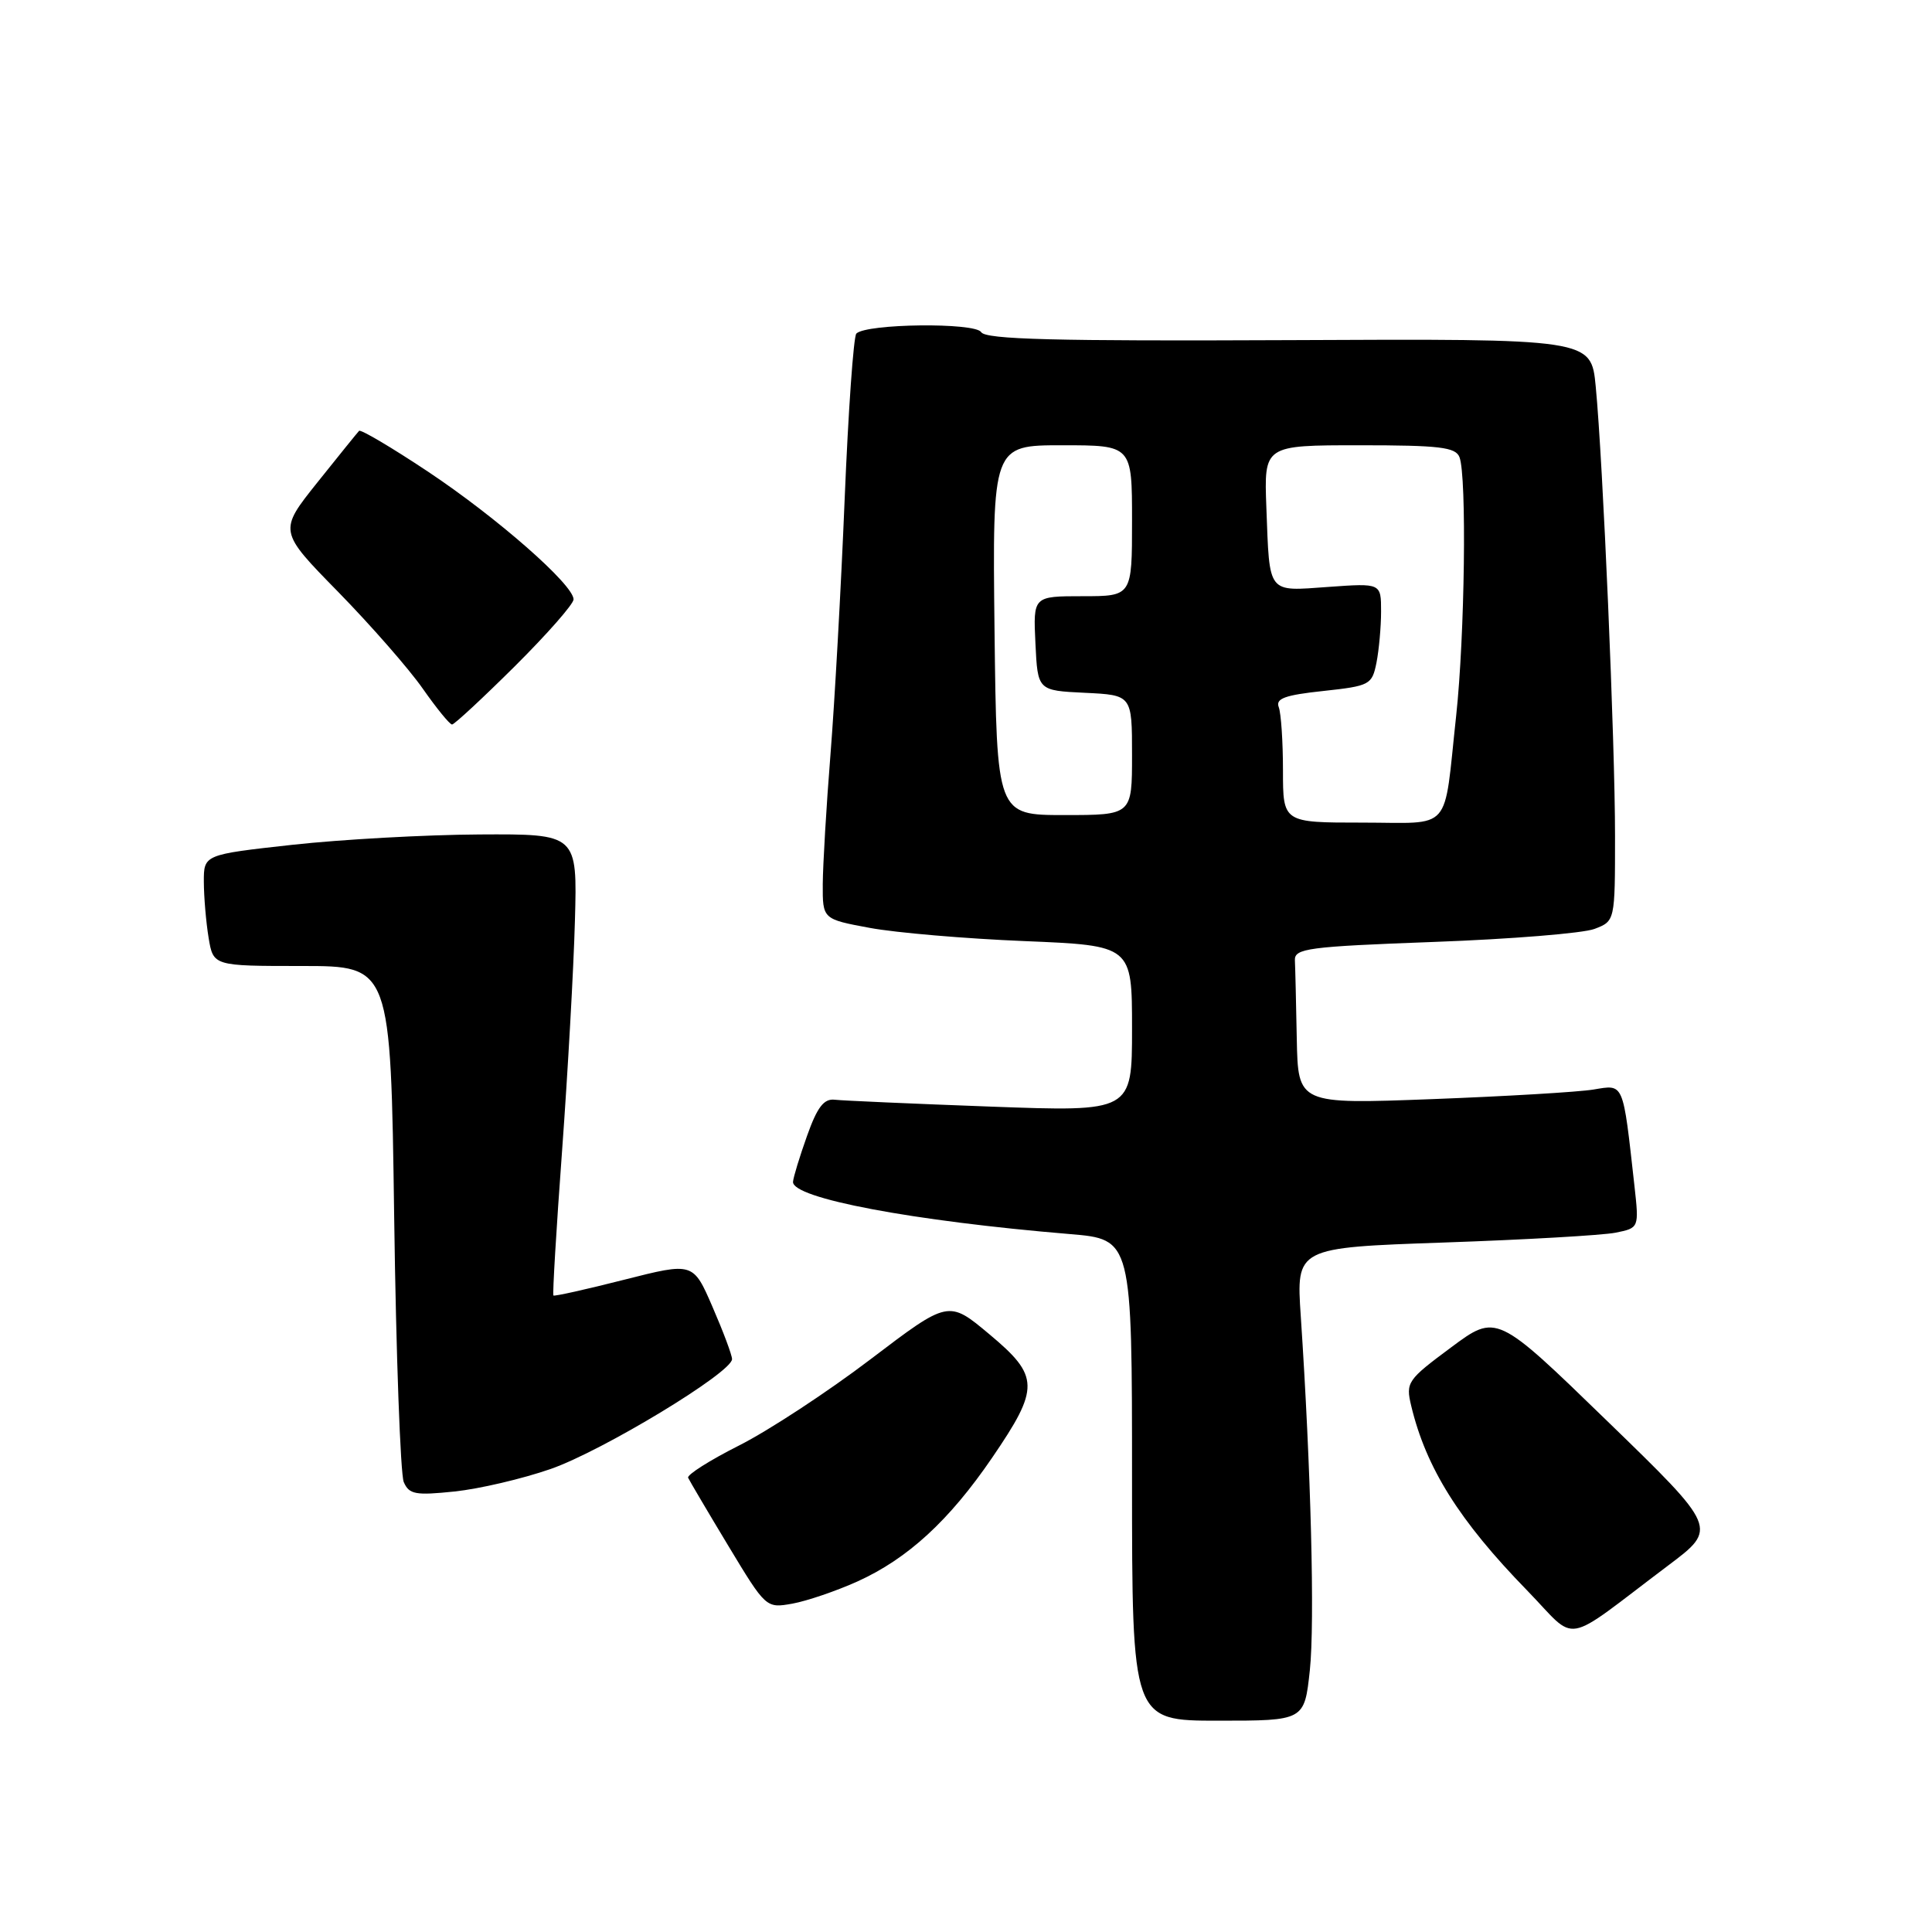 <?xml version="1.0" encoding="UTF-8" standalone="no"?>
<!DOCTYPE svg PUBLIC "-//W3C//DTD SVG 1.1//EN" "http://www.w3.org/Graphics/SVG/1.1/DTD/svg11.dtd" >
<svg xmlns="http://www.w3.org/2000/svg" xmlns:xlink="http://www.w3.org/1999/xlink" version="1.1" viewBox="0 0 256 256">
 <g >
 <path fill="currentColor"
d=" M 173.56 221.32 C 174.23 215.01 173.71 194.65 172.36 174.41 C 171.75 165.32 171.75 165.32 191.33 164.64 C 202.11 164.27 212.33 163.68 214.06 163.34 C 217.19 162.71 217.19 162.71 216.57 157.11 C 215.02 143.23 215.22 143.70 211.14 144.37 C 209.14 144.70 199.51 145.27 189.75 145.64 C 172.00 146.31 172.00 146.31 171.83 137.66 C 171.74 132.90 171.63 128.21 171.58 127.25 C 171.51 125.67 173.26 125.43 190.02 124.81 C 200.20 124.44 209.76 123.66 211.27 123.09 C 214.00 122.05 214.00 122.05 214.00 110.77 C 214.00 98.37 212.40 61.15 211.44 51.19 C 210.83 44.88 210.83 44.88 170.80 45.07 C 139.81 45.21 130.60 44.98 130.01 44.01 C 129.20 42.71 114.80 42.87 113.47 44.20 C 113.10 44.57 112.40 54.46 111.92 66.18 C 111.44 77.91 110.59 93.12 110.04 100.00 C 109.49 106.88 109.04 114.59 109.02 117.14 C 109.00 121.79 109.00 121.79 115.25 122.95 C 118.69 123.59 127.91 124.38 135.75 124.70 C 150.00 125.29 150.00 125.29 150.00 136.30 C 150.00 147.32 150.00 147.32 131.25 146.63 C 120.94 146.25 111.65 145.84 110.61 145.72 C 109.17 145.55 108.29 146.70 106.94 150.50 C 105.96 153.25 105.12 155.99 105.08 156.59 C 104.92 158.77 120.94 161.79 141.75 163.52 C 150.00 164.21 150.00 164.21 150.00 196.10 C 150.00 228.00 150.00 228.00 161.42 228.00 C 172.84 228.00 172.84 228.00 173.56 221.32 Z  M 221.05 207.43 C 227.61 202.50 227.61 202.50 212.95 188.28 C 198.30 174.06 198.30 174.06 192.26 178.55 C 186.48 182.84 186.25 183.17 186.99 186.27 C 188.96 194.50 193.34 201.49 202.33 210.72 C 209.21 217.79 206.71 218.23 221.05 207.43 Z  M 113.62 209.55 C 120.28 206.53 125.77 201.49 131.46 193.16 C 137.79 183.89 137.76 182.36 131.09 176.79 C 125.68 172.26 125.68 172.26 115.35 180.11 C 109.67 184.43 101.83 189.57 97.94 191.53 C 94.05 193.49 91.01 195.42 91.18 195.81 C 91.36 196.20 93.75 200.26 96.50 204.82 C 101.49 213.09 101.51 213.11 105.00 212.49 C 106.92 212.14 110.80 210.82 113.62 209.55 Z  M 72.96 194.65 C 79.82 192.26 97.00 181.86 97.00 180.09 C 97.00 179.56 95.84 176.46 94.42 173.19 C 91.85 167.25 91.85 167.25 82.71 169.57 C 77.68 170.85 73.46 171.79 73.33 171.66 C 73.20 171.53 73.71 162.89 74.48 152.46 C 75.24 142.03 76.01 128.32 76.18 122.00 C 76.50 110.50 76.50 110.50 63.50 110.57 C 56.35 110.61 45.21 111.23 38.75 111.94 C 27.00 113.24 27.00 113.24 27.01 116.87 C 27.02 118.87 27.30 122.19 27.64 124.25 C 28.26 128.00 28.26 128.00 40.01 128.00 C 51.77 128.00 51.77 128.00 52.23 161.25 C 52.48 179.54 53.06 195.34 53.50 196.38 C 54.21 198.02 55.05 198.17 60.23 197.63 C 63.49 197.29 69.22 195.95 72.96 194.65 Z  M 68.23 88.27 C 72.50 84.02 76.00 80.04 76.00 79.42 C 76.00 77.48 65.85 68.58 56.72 62.50 C 51.91 59.30 47.80 56.87 47.58 57.09 C 47.36 57.32 44.87 60.40 42.05 63.93 C 36.91 70.37 36.91 70.37 44.81 78.43 C 49.15 82.87 54.20 88.64 56.02 91.25 C 57.85 93.86 59.59 96.00 59.90 96.00 C 60.20 96.00 63.95 92.52 68.23 88.27 Z  M 170.00 102.08 C 170.00 98.28 169.75 94.51 169.44 93.70 C 169.00 92.56 170.26 92.10 175.33 91.56 C 181.52 90.89 181.80 90.74 182.39 87.81 C 182.72 86.13 183.00 83.07 183.00 81.01 C 183.00 77.27 183.00 77.27 176.02 77.77 C 167.85 78.35 168.24 78.85 167.80 67.25 C 167.49 59.00 167.49 59.00 180.14 59.00 C 190.75 59.00 192.88 59.25 193.39 60.58 C 194.37 63.12 194.09 84.30 192.95 94.83 C 191.24 110.55 192.61 109.00 180.48 109.00 C 170.00 109.00 170.00 109.00 170.00 102.08 Z  M 131.78 83.50 C 131.50 59.00 131.50 59.00 140.75 59.00 C 150.00 59.00 150.00 59.00 150.00 69.00 C 150.00 79.00 150.00 79.00 143.45 79.00 C 136.90 79.00 136.90 79.00 137.20 85.25 C 137.50 91.50 137.50 91.50 143.75 91.80 C 150.00 92.10 150.00 92.10 150.00 100.05 C 150.00 108.00 150.00 108.00 141.03 108.00 C 132.07 108.00 132.07 108.00 131.78 83.50 Z "/>
</g>
</svg>